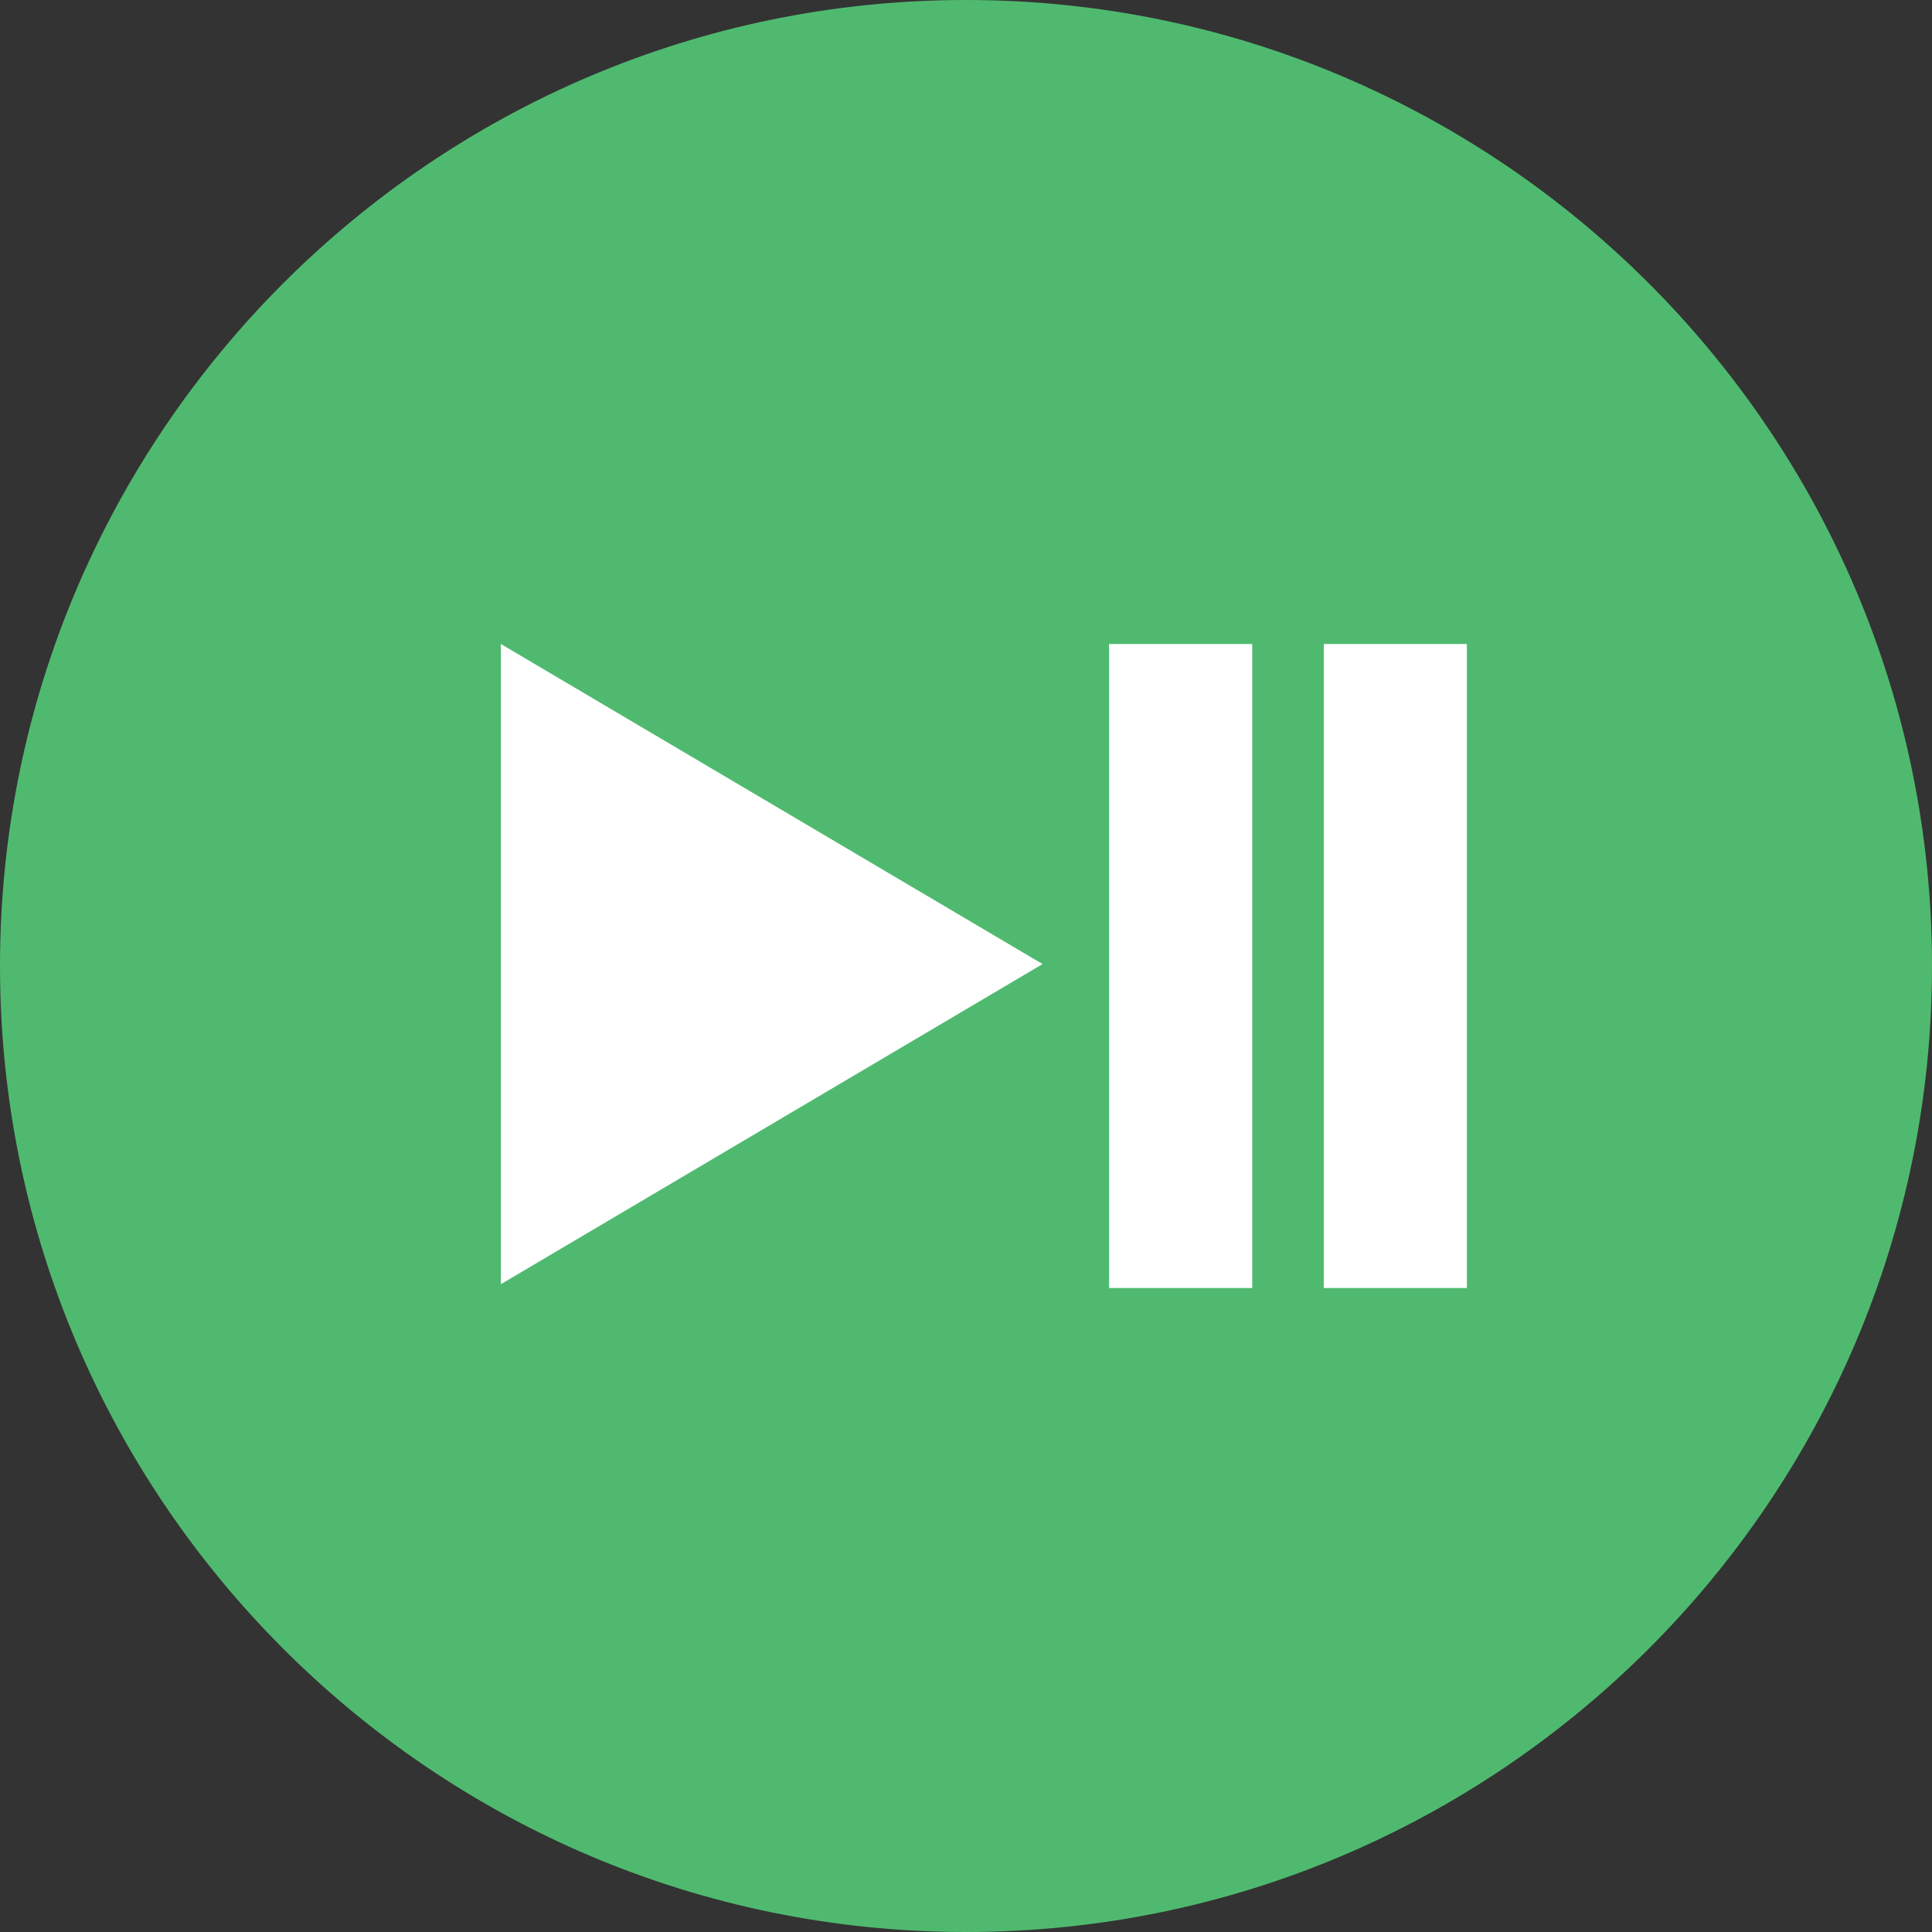 <?xml version="1.0" encoding="UTF-8"?>
<svg viewBox="0 0 54 54" version="1.1" xmlns="http://www.w3.org/2000/svg" xmlns:xlink="http://www.w3.org/1999/xlink">
    <rect x="0" y="0" width="54" height="54" fill="#333333" stroke="none"/>
    <!-- Generator: Sketch 41.2 (35397) - http://www.bohemiancoding.com/sketch -->
    <title>left-arrow</title>
    <desc>Created with Sketch.</desc>
    <defs></defs>
    <g id="Page-1" stroke="none" stroke-width="1" fill="none" fill-rule="evenodd">
        <g id="Artboard" transform="translate(-15, -10)">
            <g id="left-arrow" transform="translate(15, 10)">
                <g id="Group">
                    <g id="Shape" fill="#4FBA6F">
                        <path d="M27,1 L27,1 C41.359,1 53,12.641 53,27 L53,27 C53,41.359 41.359,53 27,53 L27,53 C12.641,53 1,41.359 1,27 L1,27 C1,12.641 12.641,1 27,1 Z"></path>
                        <path d="M27,54 C12.112,54 0,41.888 0,27 C0,12.112 12.112,0 27,0 C41.888,0 54,12.112 54,27 C54,41.888 41.888,54 27,54 Z M27,2 C13.215,2 2,13.215 2,27 C2,40.785 13.215,52 27,52 C40.785,52 52,40.785 52,27 C52,13.215 40.785,2 27,2 Z"></path>
                    </g>
                    <polygon id="Triangle" fill="#FFFFFF" points="29.14 26.946 14 35.893 14 18"></polygon>
                    <g id="Rectangle" transform="translate(31, 18)" fill="#FFFFFF">
                        <rect id="Rectangle-2" x="0" y="0" width="4" height="18"></rect>
                    </g>
                    <g id="Rectangle" transform="translate(37, 18)" fill="#FFFFFF">
                        <rect id="Rectangle-2" x="0" y="0" width="4" height="18"></rect>
                    </g>
                </g>
            </g>
        </g>
    </g>
</svg>